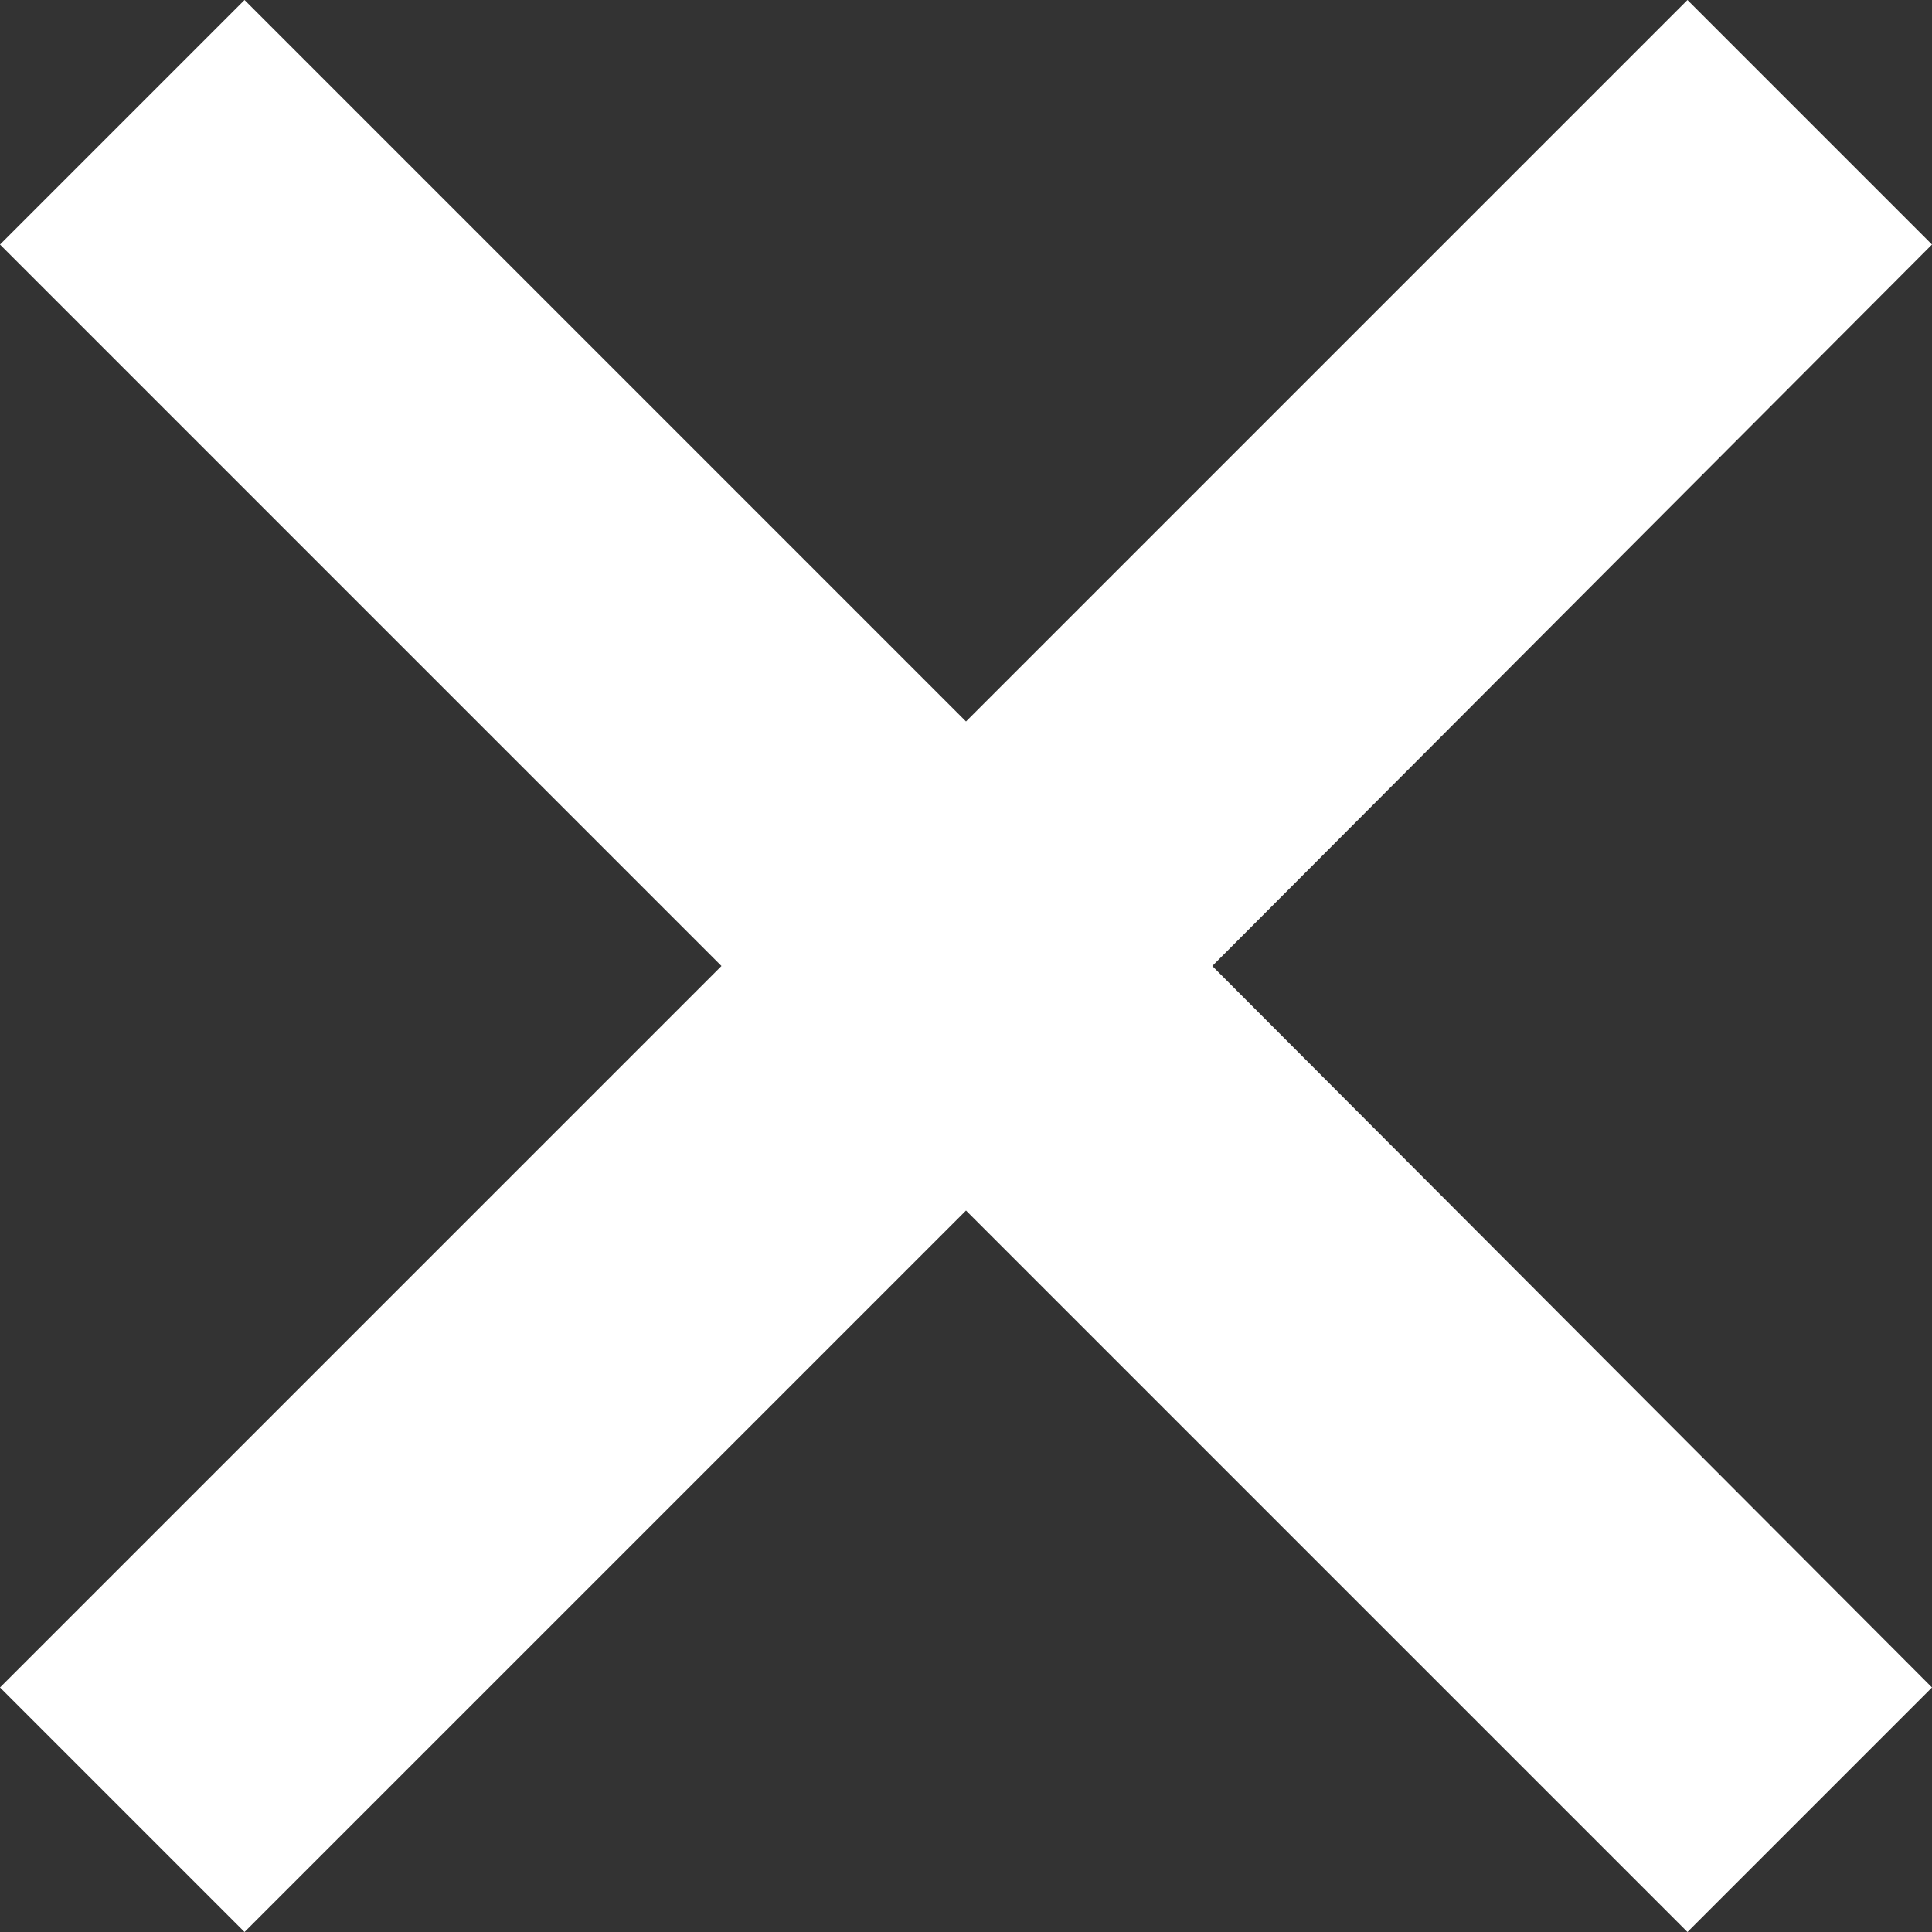 <svg xmlns="http://www.w3.org/2000/svg" viewBox="0 0 11.14 11.14"><rect x="0" y="0" width="11.14" height="11.14" fill="#333333" stroke="none"/><defs><style>.cls-1{fill:#fff;}</style></defs><title>close</title><g id="Lager_2" data-name="Lager 2"><g id="Lager_1-2" data-name="Lager 1"><polygon class="cls-1" points="11.14 1.41 9.73 0 5.57 4.16 1.41 0 0 1.41 4.16 5.57 0 9.73 1.41 11.14 5.57 6.98 9.73 11.14 11.14 9.73 6.99 5.57 11.14 1.41"/></g></g></svg>